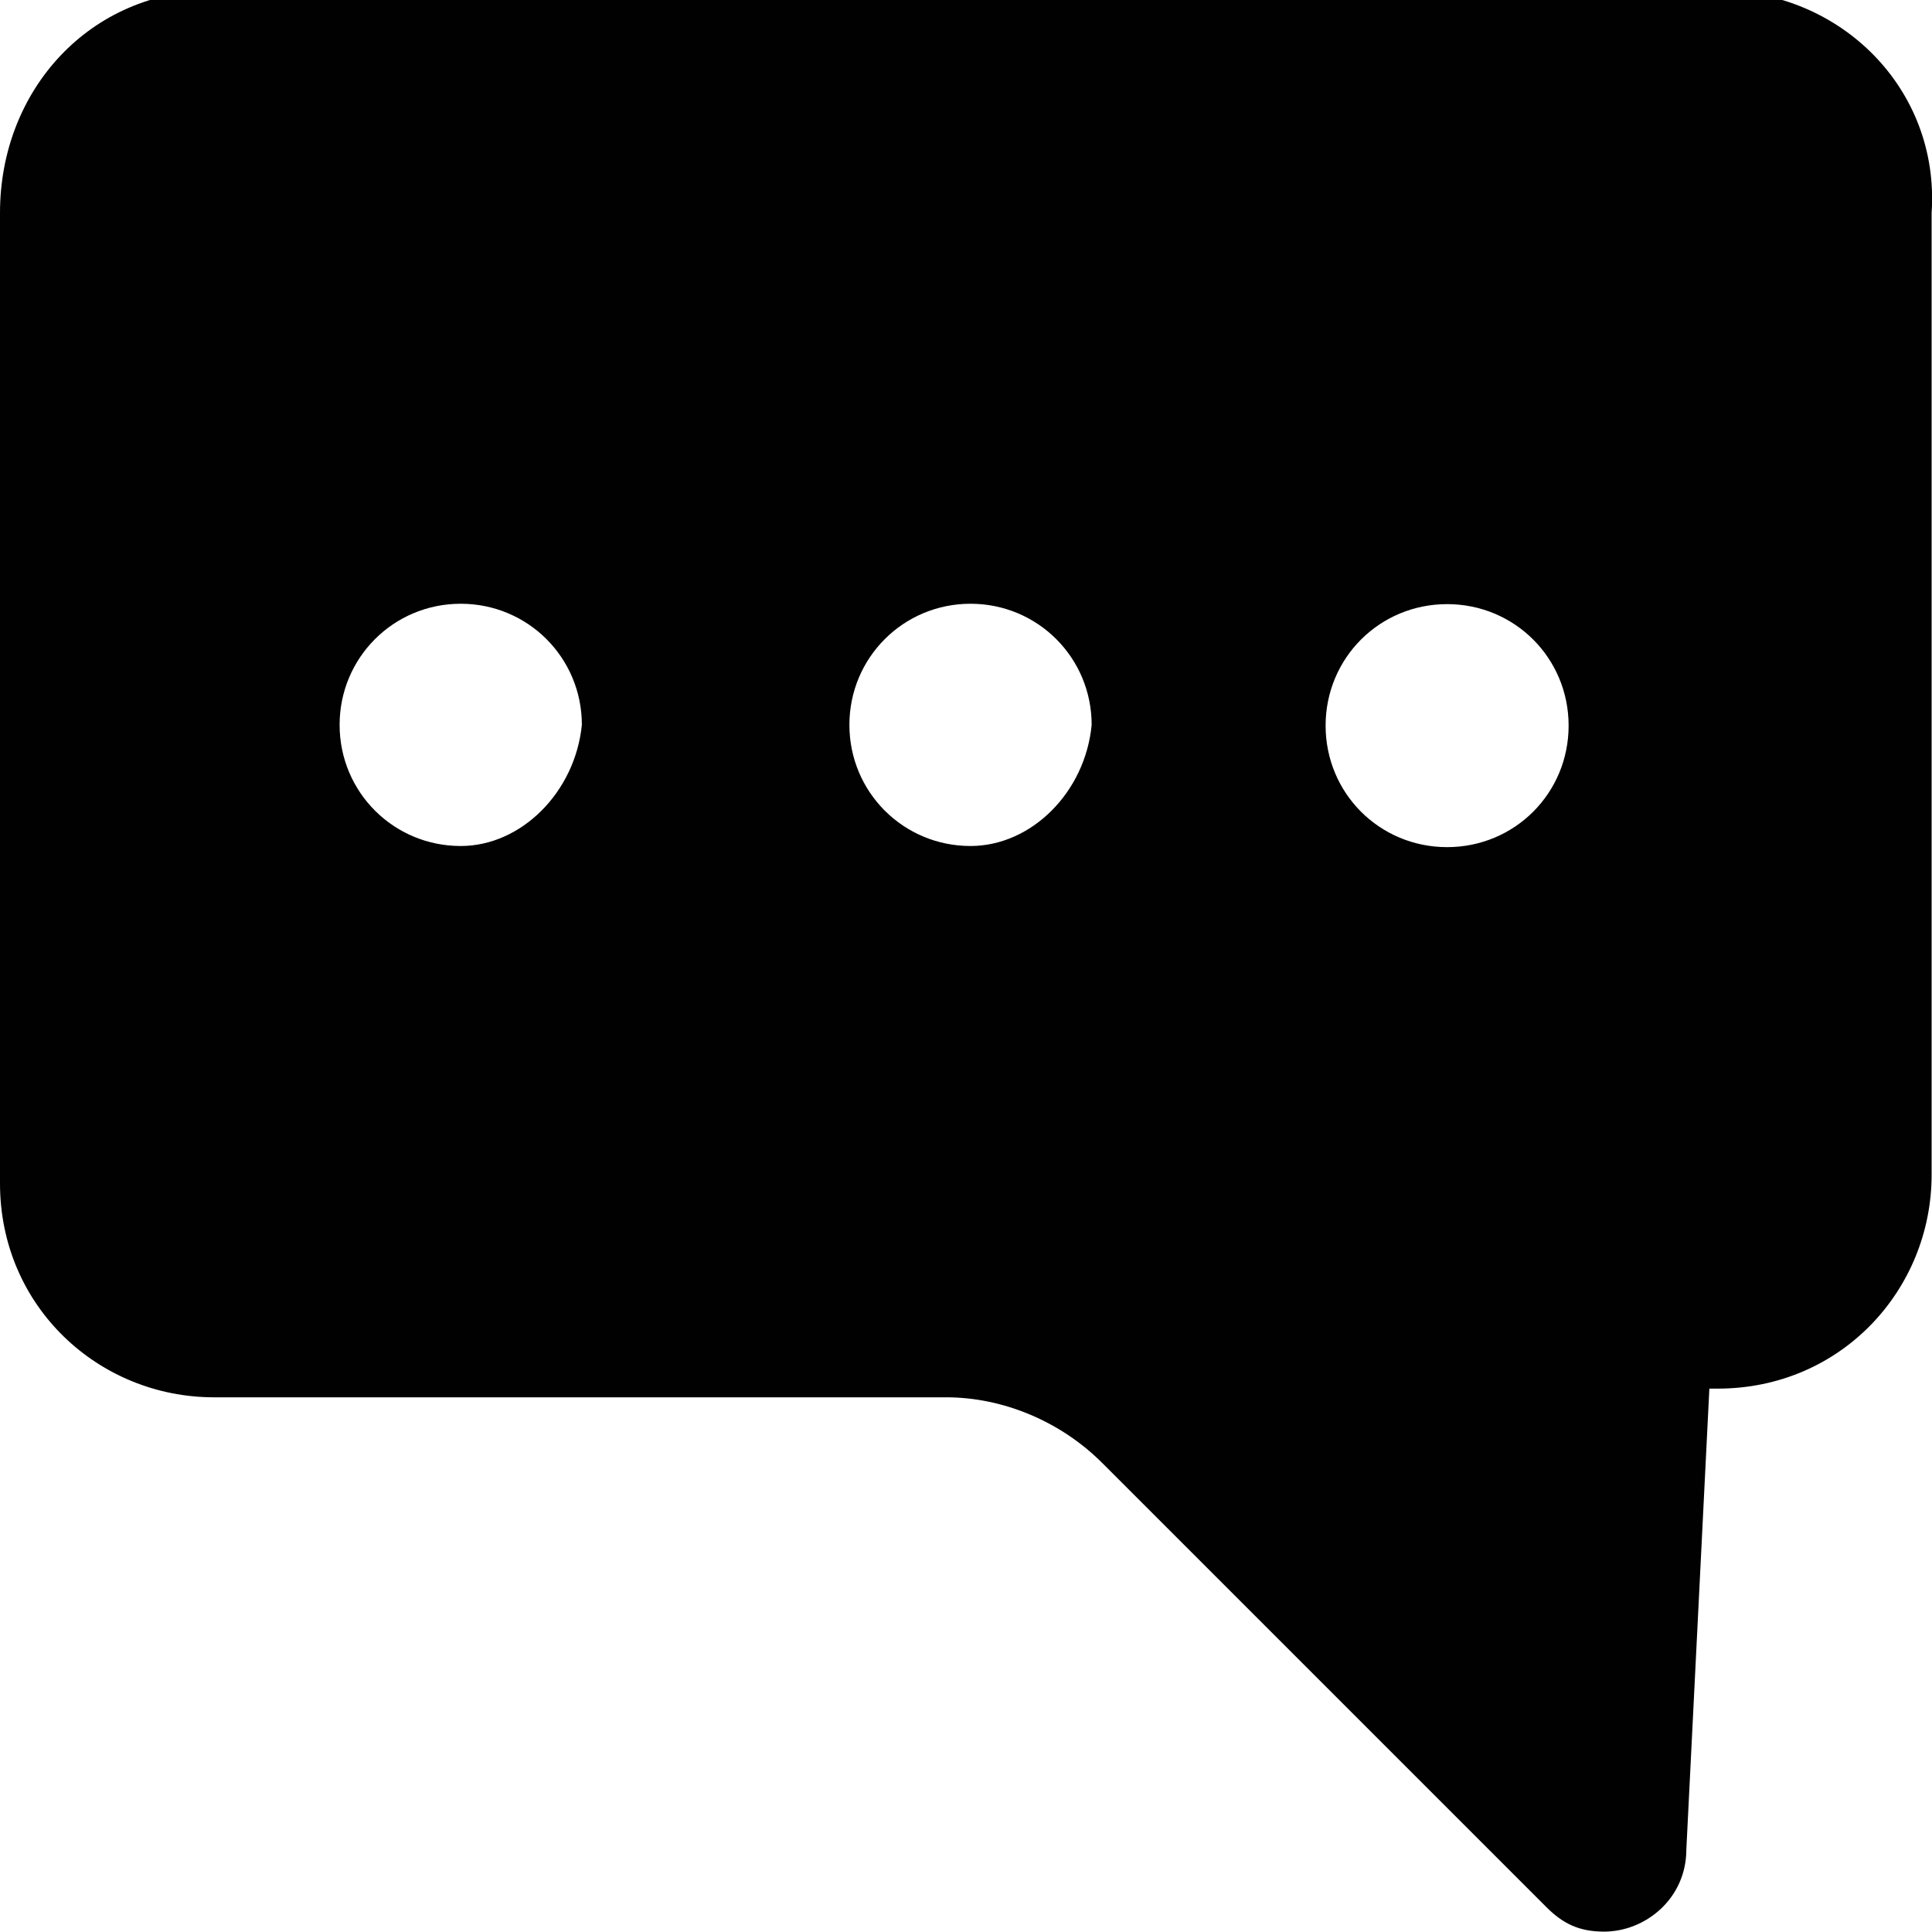 <svg xmlns="http://www.w3.org/2000/svg" viewBox="0 0 512 512" enable-background="new 0 0 512 512"><path fill="#010101" d="M455.2-2.5h-398.5c-32.7 0-56.7 26.2-56.7 58.9v257.2c0 32.7 26.2 56.7 56.7 56.7h194c15.3 0 30.5 6.5 41.4 17.4l117.7 117.7c4.4 4.4 8.7 6.5 15.3 6.5 10.9 0 21.8-8.7 21.8-21.8l6.1-122.1h2.2c32.7 0 56.7-26.2 56.7-56.7v-254.9c2.2-32.7-24-58.9-56.7-58.9zm-333.1 226.7c-17.8 0-32.1-14.3-32.1-32.1s14.3-32.1 32.1-32.1 32.1 14.3 32.1 32.1c-1.8 17.9-16.1 32.1-32.1 32.1zm135.1 0c-17.8 0-32.1-14.3-32.1-32.1s14.3-32.1 32.1-32.1 32.1 14.3 32.1 32.1c-1.7 17.9-16 32.1-32.1 32.1zm126.3.3c-17.9 0-32.2-14.3-32.2-32.2s14.3-32.2 32.2-32.2 32.2 14.3 32.2 32.2-14.3 32.2-32.2 32.2z"/></svg>